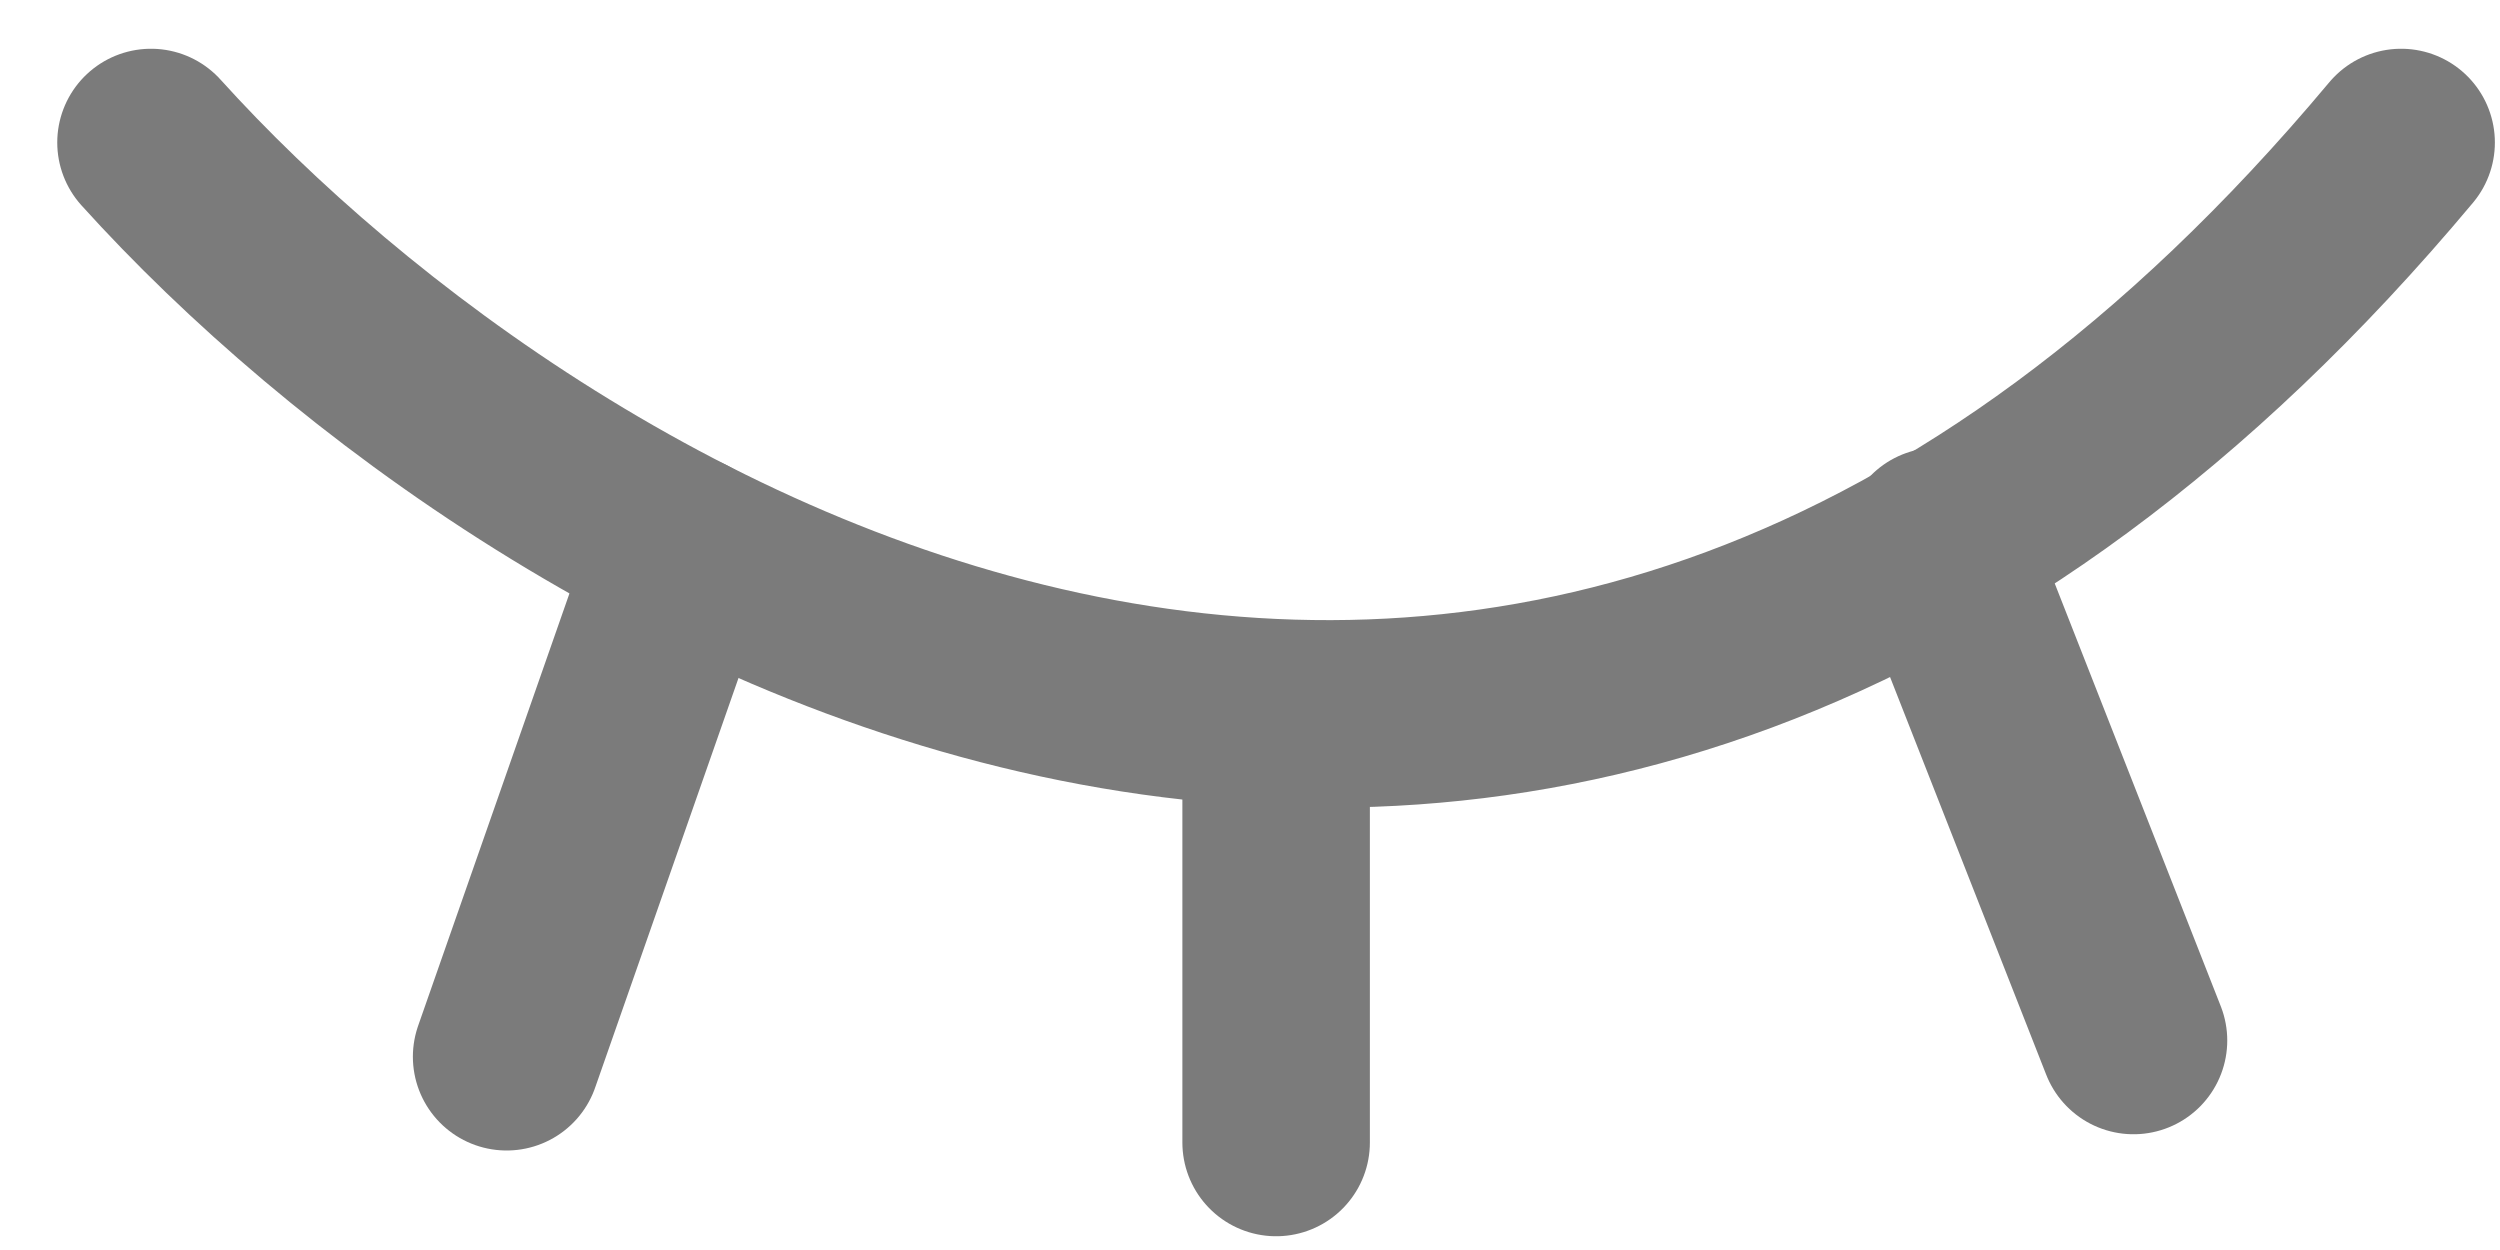 <svg width="20" height="10" viewBox="0 0 20 10" fill="none" xmlns="http://www.w3.org/2000/svg">
<path d="M1.208 1.14C4.324 4.589 12.285 9.419 19.209 1.14" stroke="#7B7B7B" stroke-width="1.5" stroke-linecap="round"/>
<path d="M5.475 4.391L4.053 8.454" stroke="#7B7B7B" stroke-width="1.5" stroke-linecap="round"/>
<path d="M10.209 5.711L10.209 9.14" stroke="#7B7B7B" stroke-width="1.5" stroke-linecap="round"/>
<path d="M15.5 4.331L17.068 8.324" stroke="#7B7B7B" stroke-width="1.5" stroke-linecap="round"/>
</svg>
